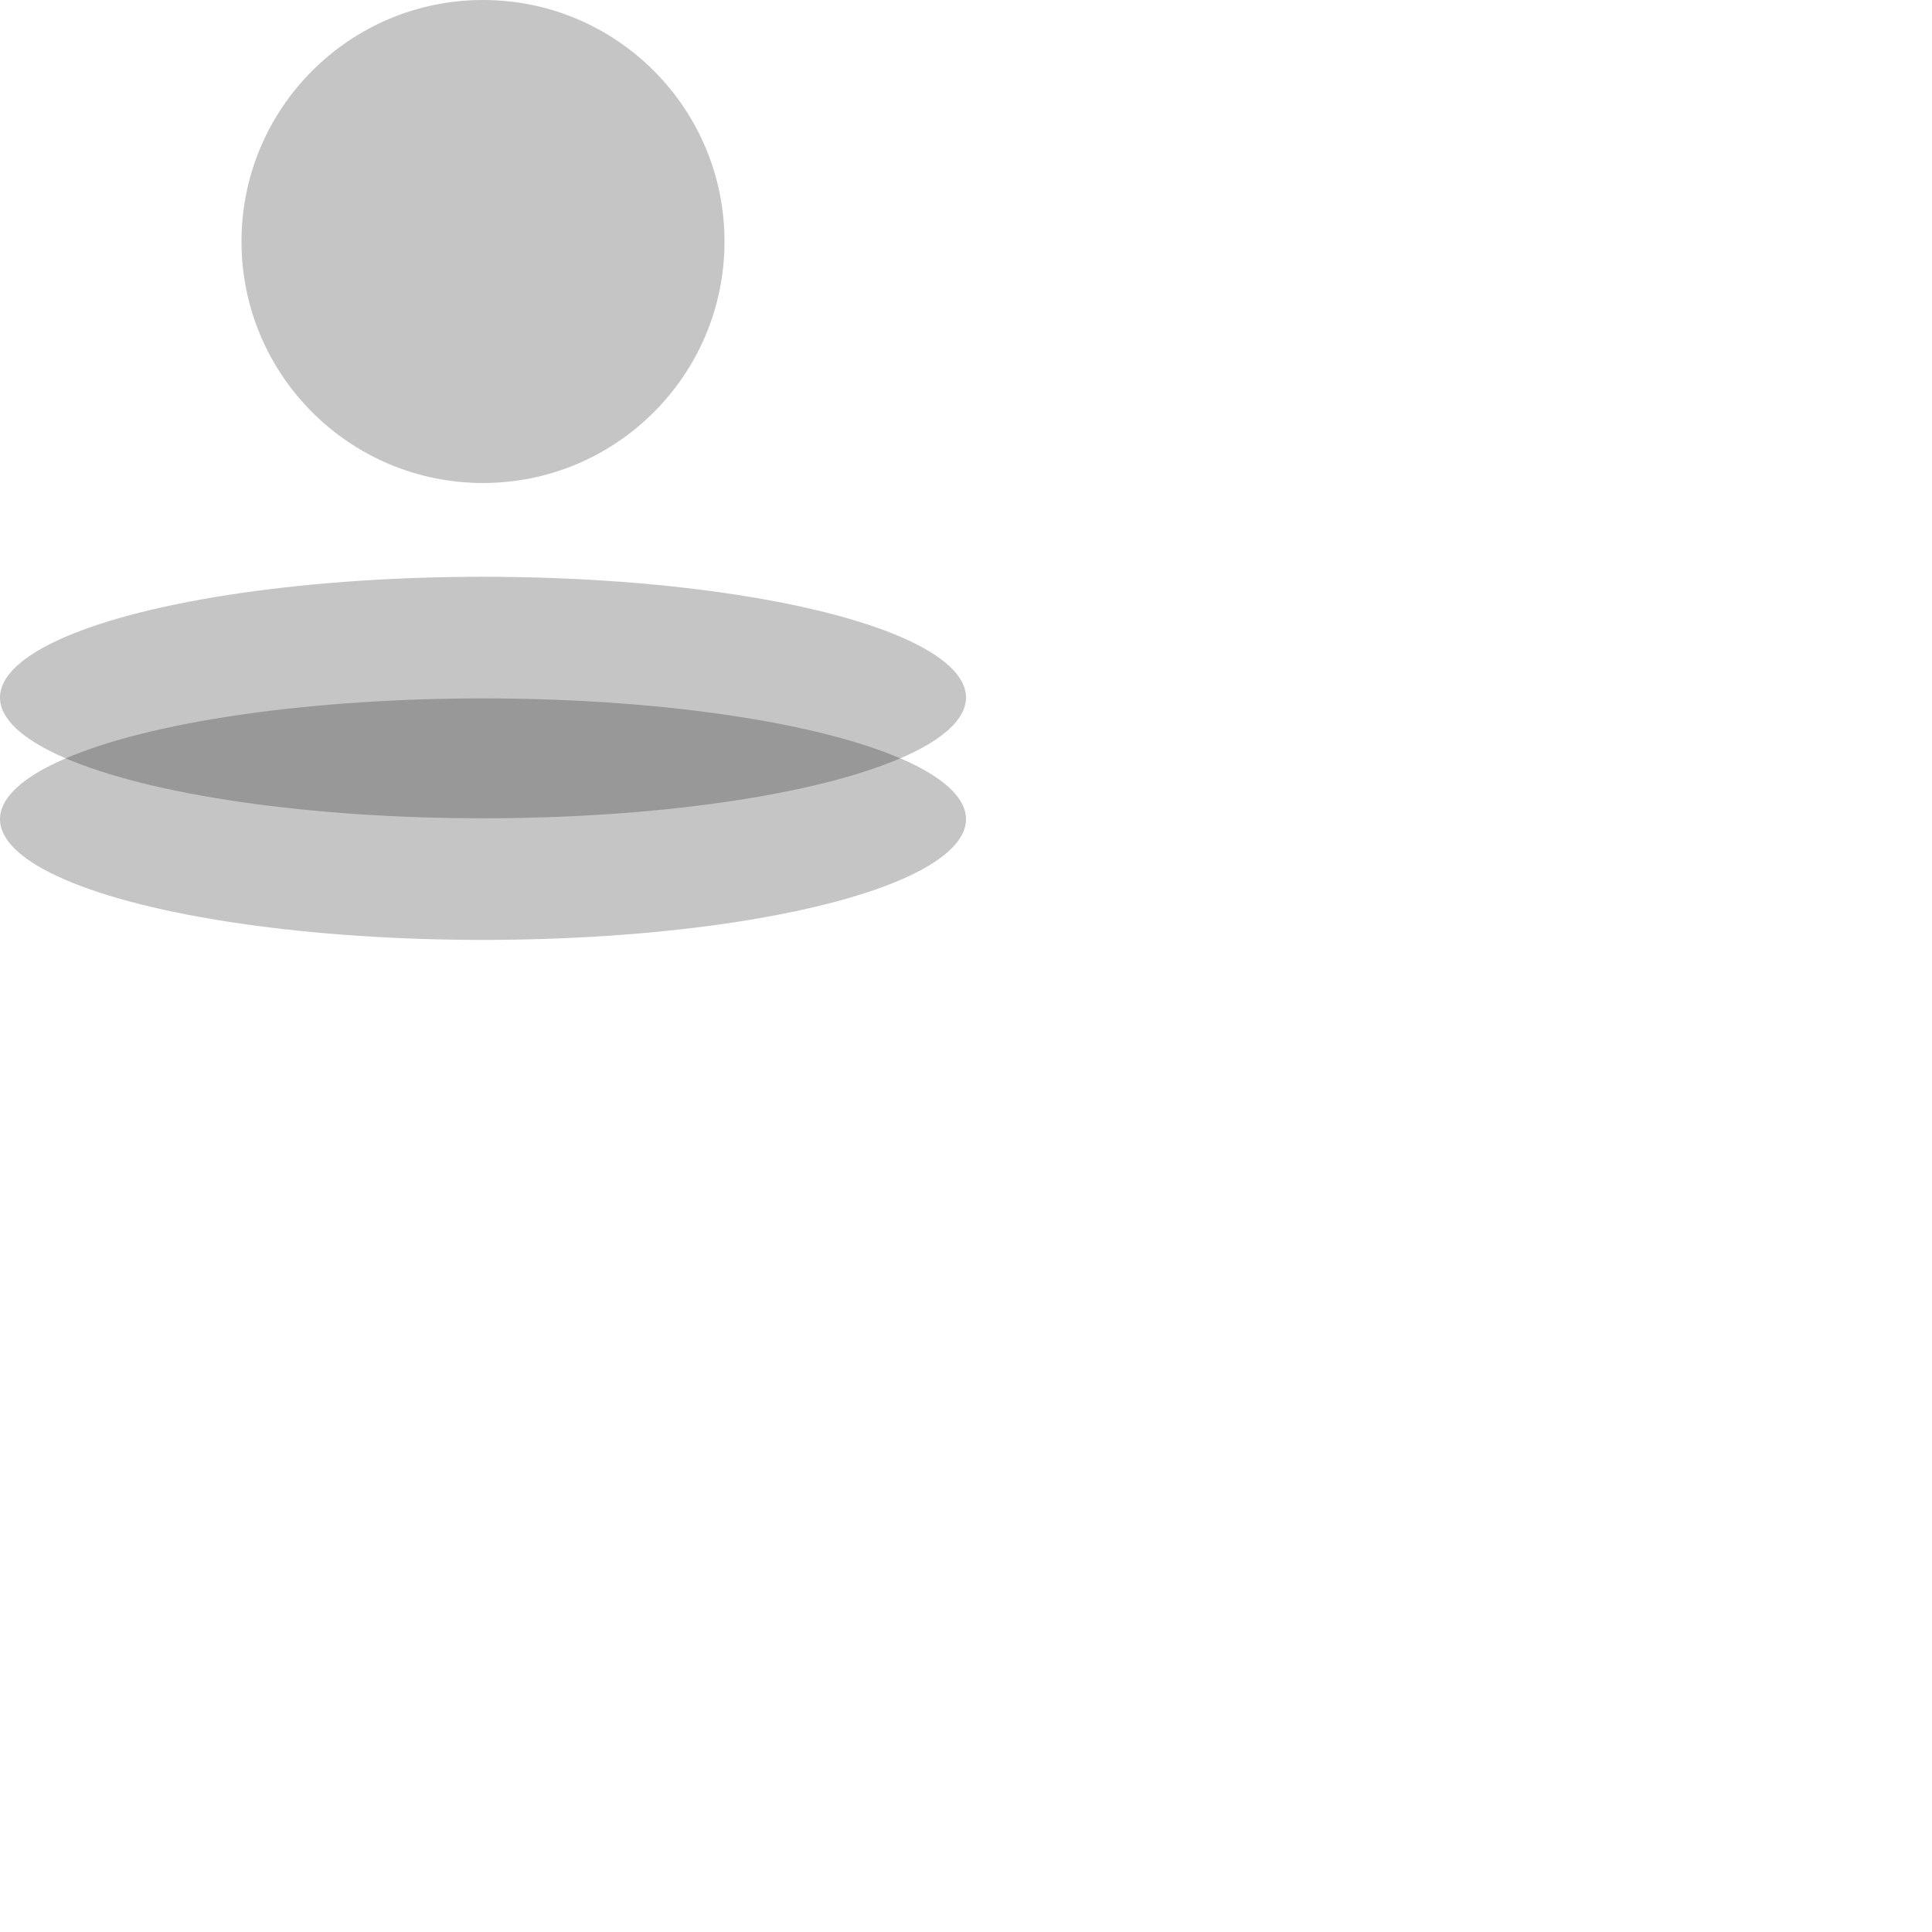 <?xml version="1.0" encoding="UTF-8" standalone="no"?>
<!-- Created with Inkscape (http://www.inkscape.org/) -->

<svg
   width="200mm"
   height="200mm"
   viewBox="0 0 200 200"
   version="1.1"
   id="svg5"
   inkscape:version="1.2 (dc2aeda, 2022-05-15)"
   sodipodi:docname="resume-site-icon-light.svg"
   xmlns:inkscape="http://www.inkscape.org/namespaces/inkscape"
   xmlns:sodipodi="http://sodipodi.sourceforge.net/DTD/sodipodi-0.dtd"
   xmlns="http://www.w3.org/2000/svg"
   xmlns:svg="http://www.w3.org/2000/svg">
  <sodipodi:namedview
     id="namedview7"
     pagecolor="#ffffff"
     bordercolor="#000000"
     borderopacity="0.25"
     inkscape:showpageshadow="2"
     inkscape:pageopacity="0.0"
     inkscape:pagecheckerboard="0"
     inkscape:deskcolor="#d1d1d1"
     inkscape:document-units="mm"
     showgrid="false"
     inkscape:zoom="0.2102413"
     inkscape:cx="-64.211931"
     inkscape:cy="130.80208"
     inkscape:window-width="1680"
     inkscape:window-height="903"
     inkscape:window-x="0"
     inkscape:window-y="25"
     inkscape:window-maximized="0"
     inkscape:current-layer="layer1" />
  <defs
     id="defs2" />
  <g
     inkscape:label="Layer 1"
     inkscape:groupmode="layer"
     id="layer1"
     transform="translate(-250,-257.154)">
    <circle
       style="opacity:0.25;fill:#000000;fill-opacity:0.907;stroke-width:0.225"
       id="path516"
       cx="300"
       cy="282.154"
       r="25" />
    <ellipse
       style="opacity:0.25;fill:#000000;fill-opacity:0.907;stroke-width:0.225"
       id="path516-0-8"
       cx="300"
       cy="341.953"
       rx="50"
       ry="12.5" />
    <ellipse
       style="opacity:0.25;fill:#000000;fill-opacity:0.907;stroke-width:0.225"
       id="path516-0"
       cx="300"
       cy="329.362"
       rx="50"
       ry="12.5" />
  </g>
</svg>
